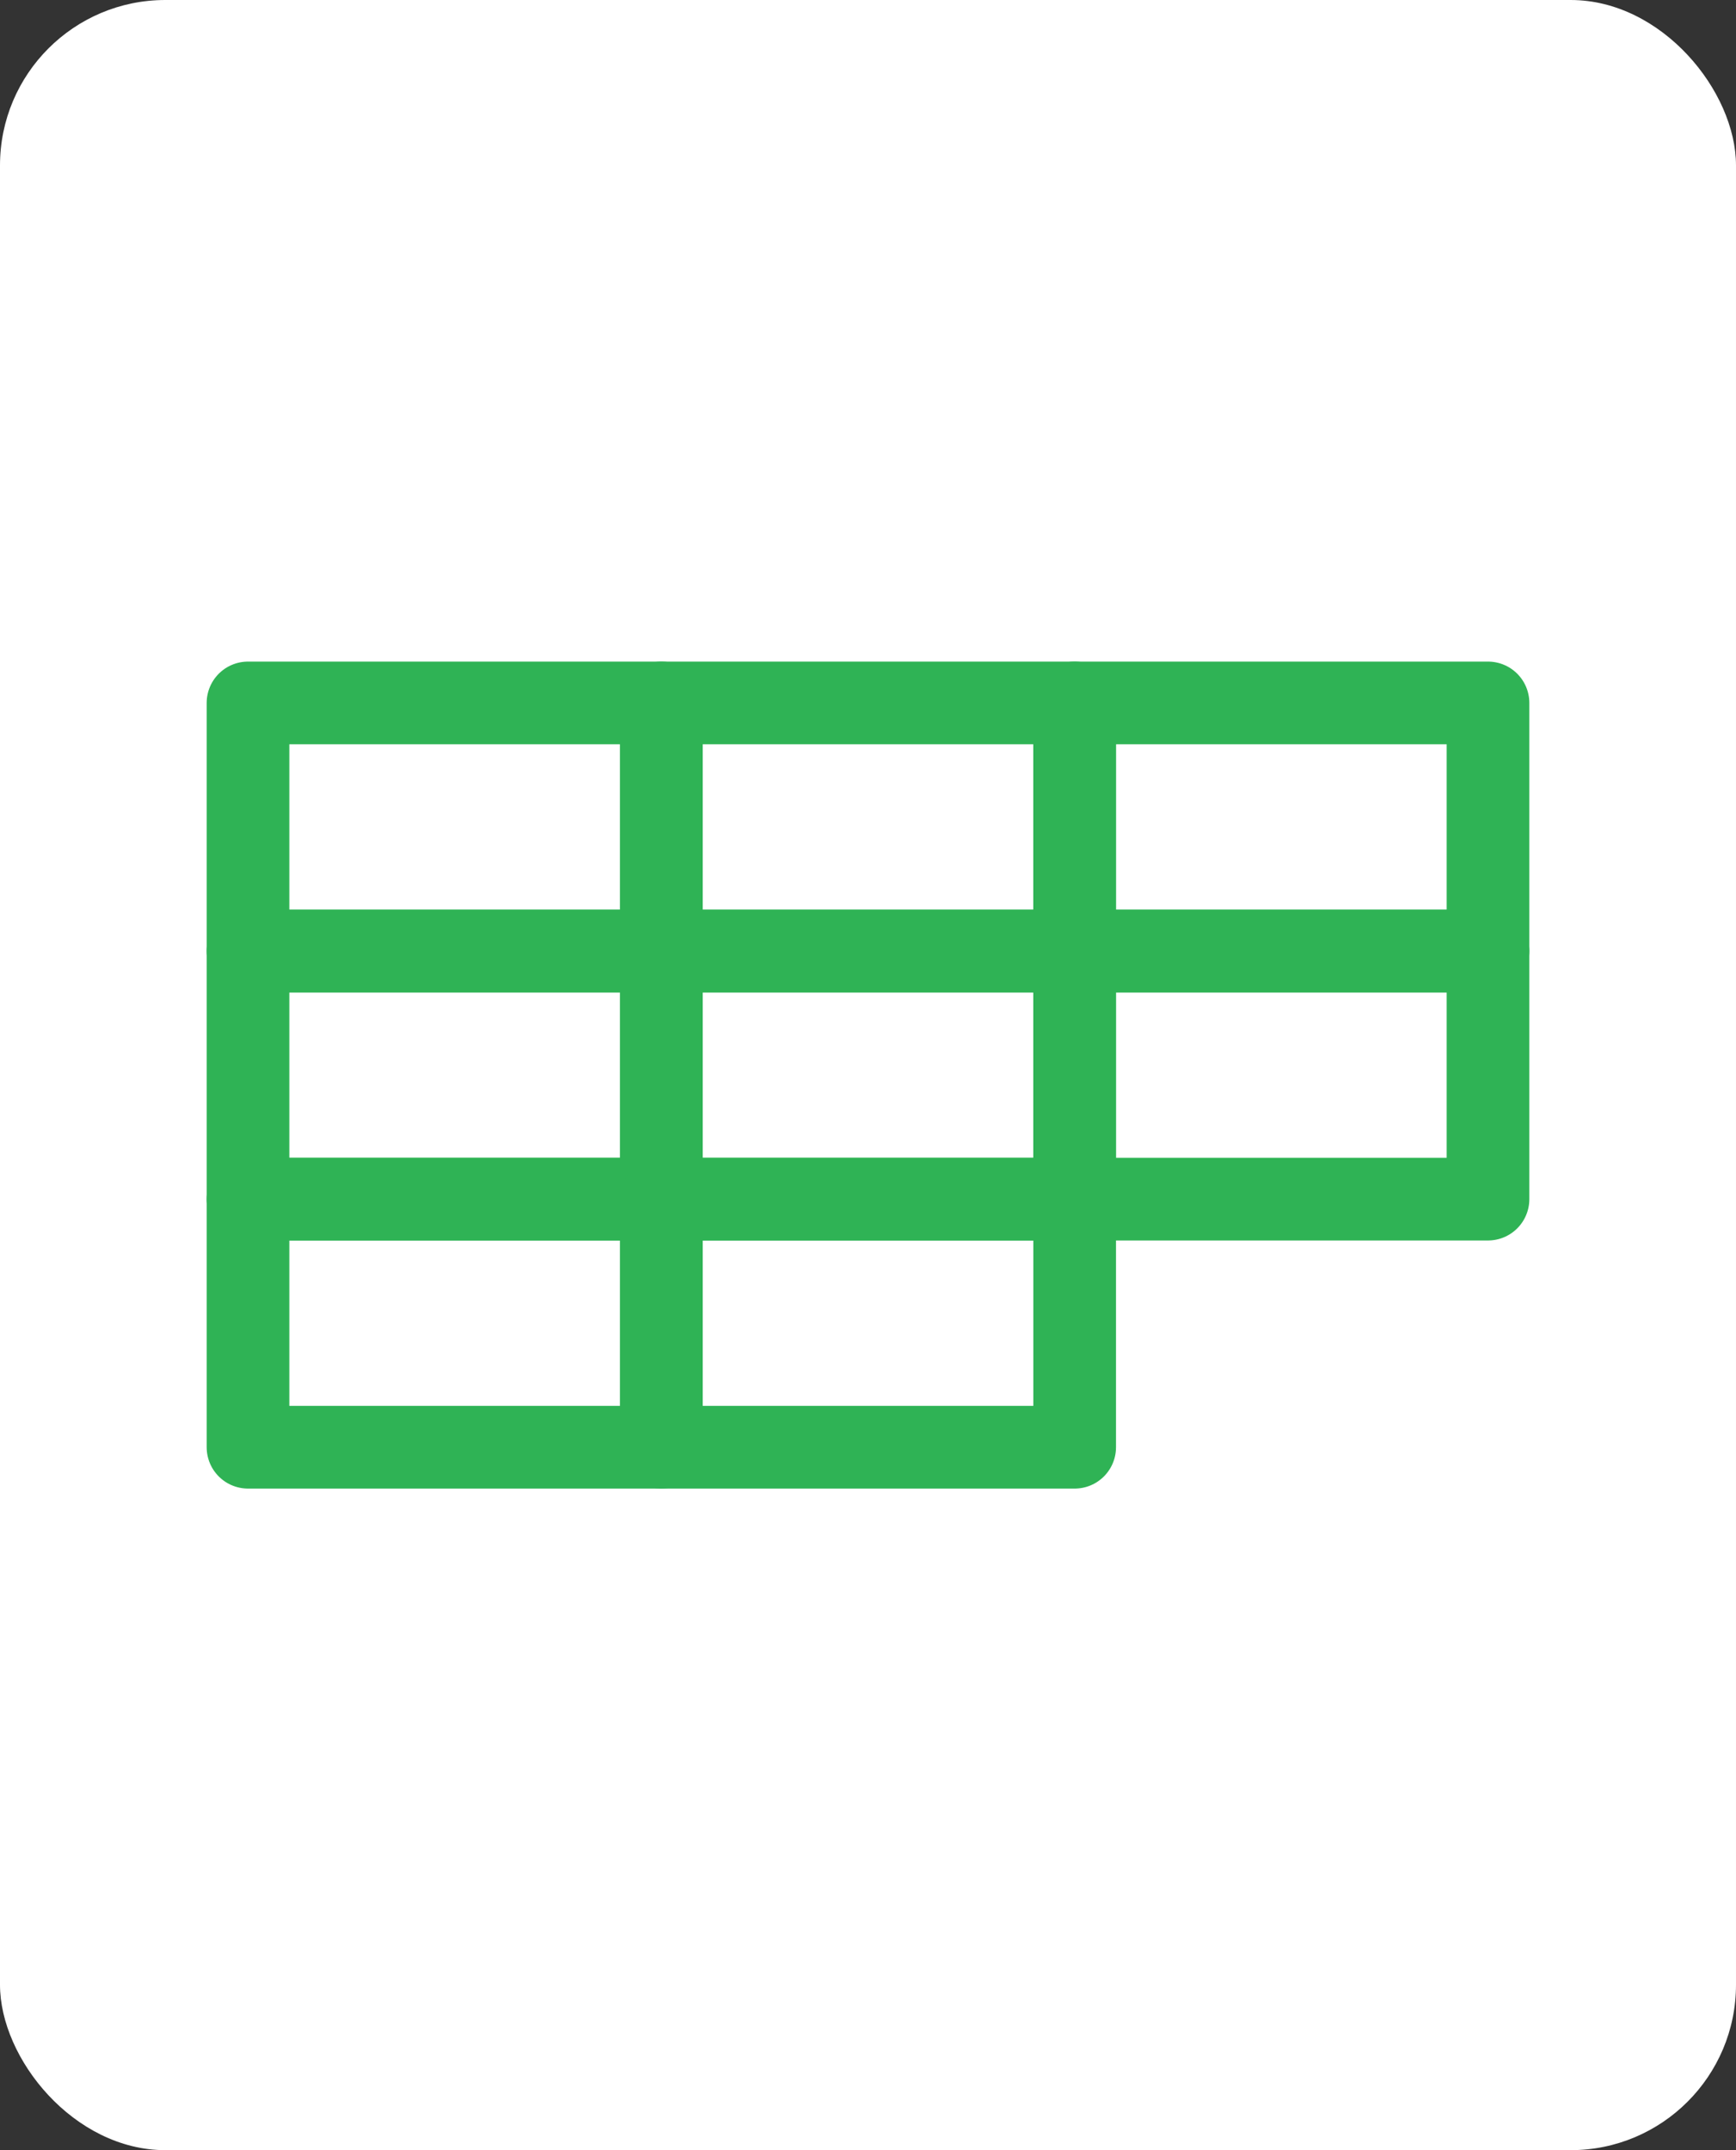<svg xmlns="http://www.w3.org/2000/svg" width="21" height="26" viewBox="0 0 21 26">
  <rect x="0" y="0" width="21" height="26" fill="#333333" stroke="none"/>
  <g id="组_20330" data-name="组 20330" transform="translate(-27 -428)">
    <g id="组_20329" data-name="组 20329">
      <g id="组_20261" data-name="组 20261" transform="translate(0 -60)">
        <g id="组_20252" data-name="组 20252" transform="translate(0 -127)">
          <g id="组_20242" data-name="组 20242" transform="translate(2 144)">
            <rect id="矩形_22787" data-name="矩形 22787" width="21" height="26" rx="2" transform="translate(25 471)" fill="#fff"/>
          </g>
        </g>
        <g id="组_20260" data-name="组 20260" transform="translate(0.5 -83)">
          <g id="矩形_22816" data-name="矩形 22816" transform="translate(39 579)" fill="none" stroke="#2fb355" stroke-linecap="round" stroke-linejoin="round" stroke-width="1">
            <rect width="6" height="4" stroke="none"/>
            <rect x="0.5" y="0.5" width="5" height="3" fill="none"/>
          </g>
          <g id="组_20258" data-name="组 20258">
            <g id="矩形_22814" data-name="矩形 22814" transform="translate(29 579)" fill="none" stroke="#2fb355" stroke-linecap="round" stroke-linejoin="round" stroke-width="1">
              <rect width="6" height="4" stroke="none"/>
              <rect x="0.5" y="0.5" width="5" height="3" fill="none"/>
            </g>
            <g id="矩形_22819" data-name="矩形 22819" transform="translate(29 582)" fill="none" stroke="#2fb355" stroke-linecap="round" stroke-linejoin="round" stroke-width="1">
              <rect width="6" height="4" stroke="none"/>
              <rect x="0.5" y="0.5" width="5" height="3" fill="none"/>
            </g>
            <g id="矩形_22821" data-name="矩形 22821" transform="translate(29 585)" fill="none" stroke="#2fb355" stroke-linecap="round" stroke-linejoin="round" stroke-width="1">
              <rect width="6" height="4" stroke="none"/>
              <rect x="0.5" y="0.5" width="5" height="3" fill="none"/>
            </g>
            <g id="矩形_22815" data-name="矩形 22815" transform="translate(34 579)" fill="none" stroke="#2fb355" stroke-linecap="round" stroke-linejoin="round" stroke-width="1">
              <rect width="6" height="4" stroke="none"/>
              <rect x="0.5" y="0.5" width="5" height="3" fill="none"/>
            </g>
            <g id="矩形_22818" data-name="矩形 22818" transform="translate(34 582)" fill="none" stroke="#2fb355" stroke-linecap="round" stroke-linejoin="round" stroke-width="1">
              <rect width="6" height="4" stroke="none"/>
              <rect x="0.5" y="0.5" width="5" height="3" fill="none"/>
            </g>
            <g id="矩形_22820" data-name="矩形 22820" transform="translate(34 585)" fill="none" stroke="#2fb355" stroke-linecap="round" stroke-linejoin="round" stroke-width="1">
              <rect width="6" height="4" stroke="none"/>
              <rect x="0.5" y="0.5" width="5" height="3" fill="none"/>
            </g>
            <g id="矩形_22817" data-name="矩形 22817" transform="translate(39 582)" fill="none" stroke="#2fb355" stroke-linecap="round" stroke-linejoin="round" stroke-width="1">
              <rect width="6" height="4" stroke="none"/>
              <rect x="0.5" y="0.5" width="5" height="3" fill="none"/>
            </g>
          </g>
        </g>
      </g>
    </g>
  </g>
</svg>
